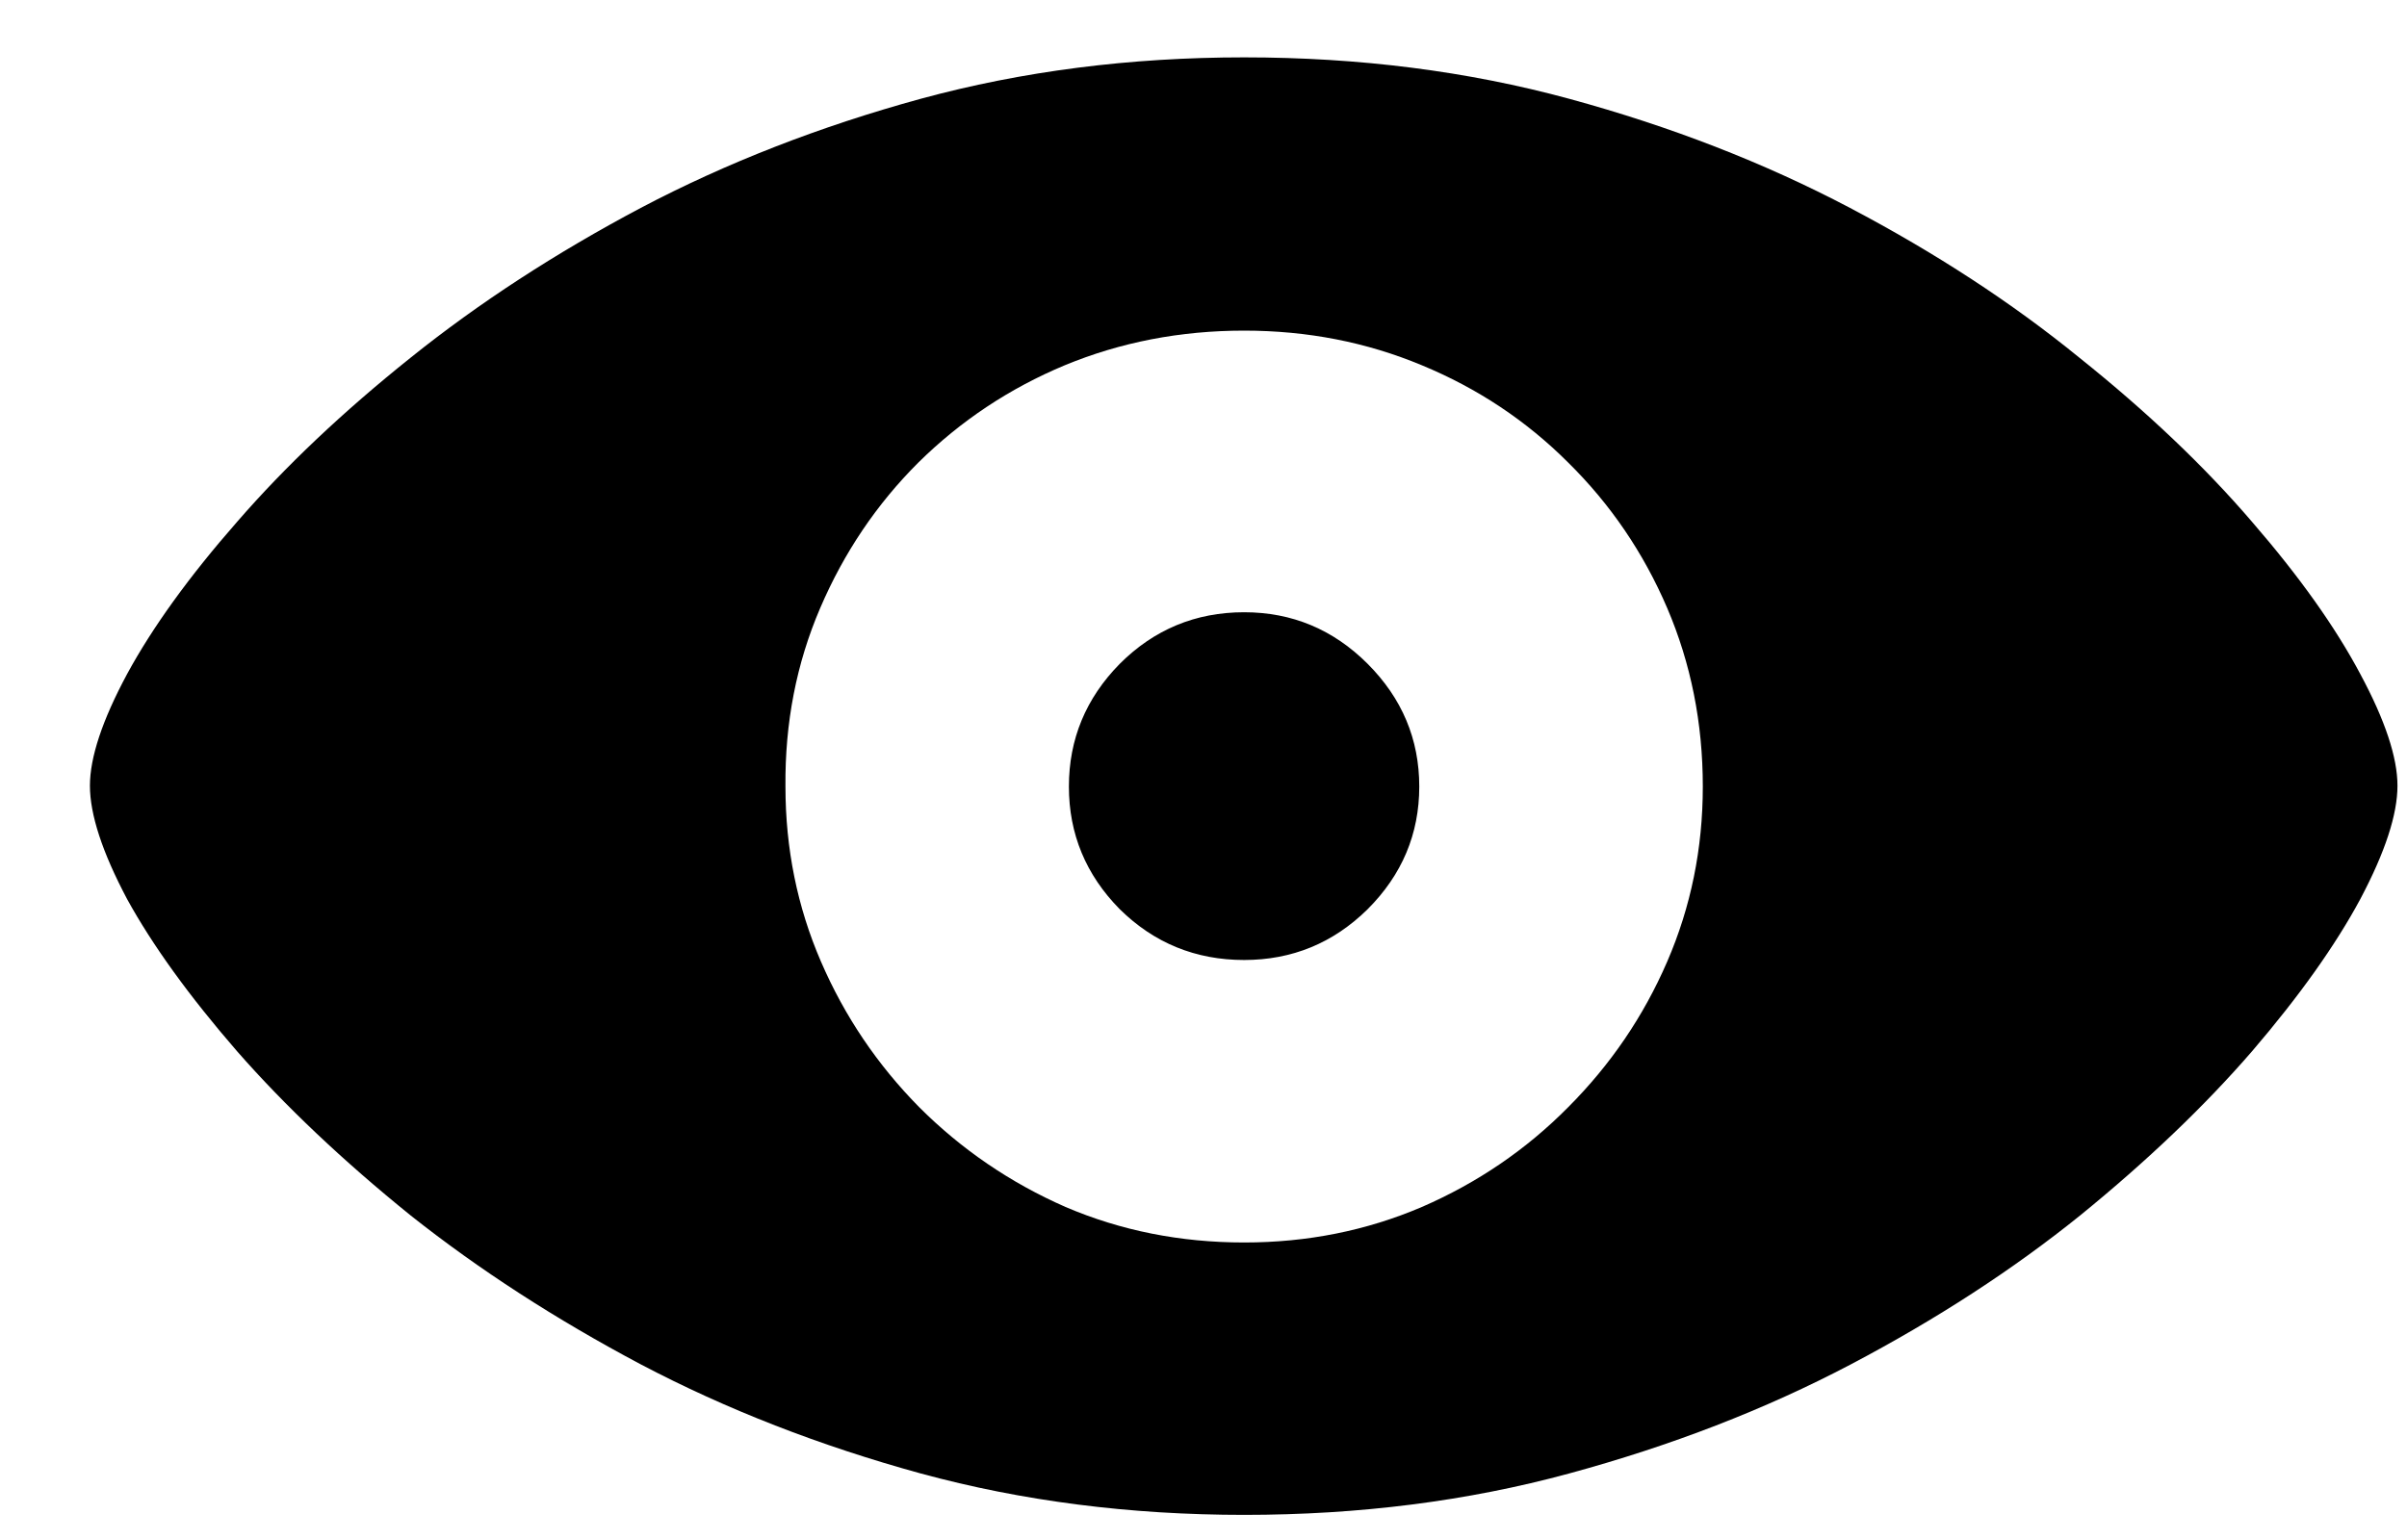 <svg width="25" height="16" viewBox="0 0 25 16" fill="none" xmlns="http://www.w3.org/2000/svg">
<path d="M12.922 15.739C11.738 15.739 10.619 15.596 9.564 15.309C8.516 15.021 7.546 14.644 6.655 14.175C5.771 13.706 4.974 13.19 4.265 12.628C3.562 12.06 2.961 11.491 2.463 10.923C1.965 10.349 1.584 9.821 1.32 9.341C1.062 8.854 0.934 8.462 0.934 8.163C0.934 7.87 1.062 7.483 1.32 7.003C1.584 6.517 1.965 5.989 2.463 5.421C2.961 4.847 3.562 4.278 4.265 3.716C4.974 3.147 5.771 2.629 6.655 2.16C7.546 1.691 8.516 1.313 9.564 1.026C10.619 0.739 11.738 0.596 12.922 0.596C14.117 0.596 15.242 0.739 16.297 1.026C17.352 1.313 18.324 1.691 19.215 2.16C20.105 2.629 20.899 3.147 21.597 3.716C22.3 4.278 22.898 4.847 23.39 5.421C23.882 5.989 24.257 6.517 24.515 7.003C24.773 7.483 24.901 7.87 24.901 8.163C24.901 8.462 24.773 8.854 24.515 9.341C24.257 9.821 23.882 10.349 23.39 10.923C22.898 11.491 22.303 12.06 21.605 12.628C20.908 13.19 20.114 13.706 19.224 14.175C18.333 14.644 17.357 15.021 16.297 15.309C15.242 15.596 14.117 15.739 12.922 15.739ZM12.922 12.909C13.578 12.909 14.193 12.786 14.768 12.54C15.348 12.288 15.854 11.942 16.288 11.503C16.727 11.063 17.07 10.56 17.316 9.991C17.562 9.423 17.686 8.816 17.686 8.172C17.686 7.51 17.562 6.892 17.316 6.317C17.07 5.743 16.727 5.239 16.288 4.806C15.854 4.372 15.348 4.035 14.768 3.795C14.193 3.555 13.578 3.435 12.922 3.435C12.26 3.435 11.639 3.555 11.059 3.795C10.484 4.035 9.978 4.372 9.538 4.806C9.104 5.239 8.765 5.743 8.519 6.317C8.272 6.892 8.152 7.51 8.158 8.172C8.158 8.816 8.281 9.423 8.527 9.991C8.773 10.56 9.113 11.063 9.547 11.503C9.986 11.942 10.493 12.288 11.067 12.54C11.642 12.786 12.26 12.909 12.922 12.909ZM12.922 9.974C12.418 9.974 11.987 9.798 11.63 9.446C11.278 9.089 11.102 8.664 11.102 8.172C11.102 7.68 11.278 7.255 11.63 6.897C11.987 6.54 12.418 6.361 12.922 6.361C13.42 6.361 13.848 6.54 14.205 6.897C14.562 7.255 14.741 7.68 14.741 8.172C14.741 8.664 14.562 9.089 14.205 9.446C13.848 9.798 13.42 9.974 12.922 9.974Z" fill="currentColor"/>
</svg>
